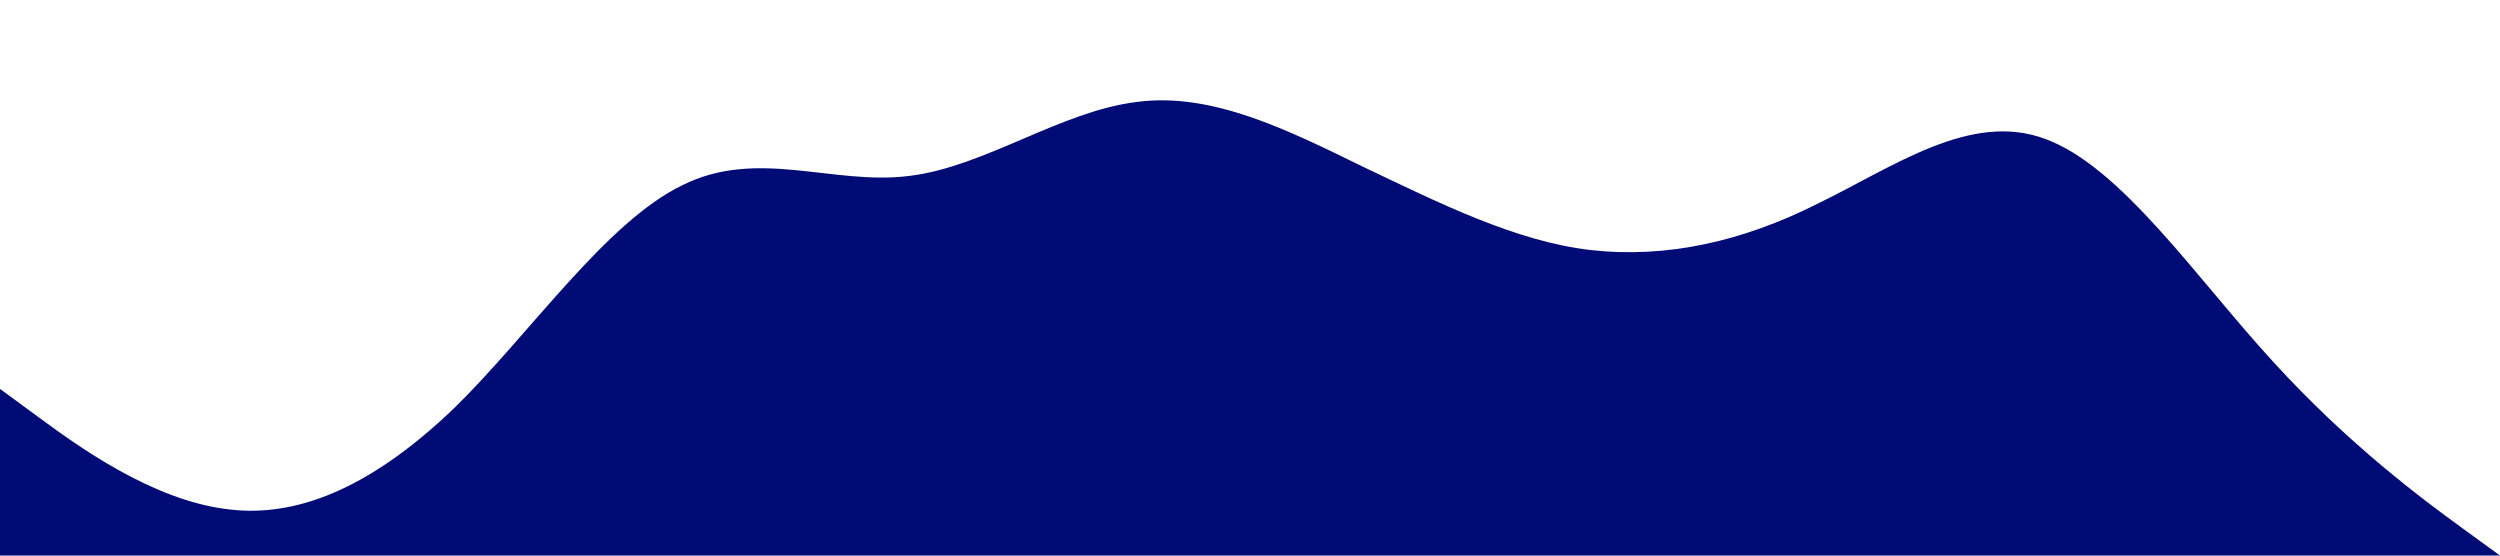 <?xml version="1.0" standalone="no"?><svg xmlns="http://www.w3.org/2000/svg" viewBox="0 0 1440 320"><path fill="#000b76" fill-opacity="1" d="M0,224L21.8,240C43.6,256,87,288,131,293.3C174.5,299,218,277,262,234.7C305.5,192,349,128,393,106.7C436.4,85,480,107,524,101.3C567.3,96,611,64,655,58.7C698.2,53,742,75,785,96C829.1,117,873,139,916,144C960,149,1004,139,1047,117.3C1090.9,96,1135,64,1178,80C1221.8,96,1265,160,1309,208C1352.7,256,1396,288,1418,304L1440,320L1440,320L1418.2,320C1396.4,320,1353,320,1309,320C1265.5,320,1222,320,1178,320C1134.5,320,1091,320,1047,320C1003.6,320,960,320,916,320C872.7,320,829,320,785,320C741.8,320,698,320,655,320C610.9,320,567,320,524,320C480,320,436,320,393,320C349.1,320,305,320,262,320C218.2,320,175,320,131,320C87.3,320,44,320,22,320L0,320Z"></path></svg>